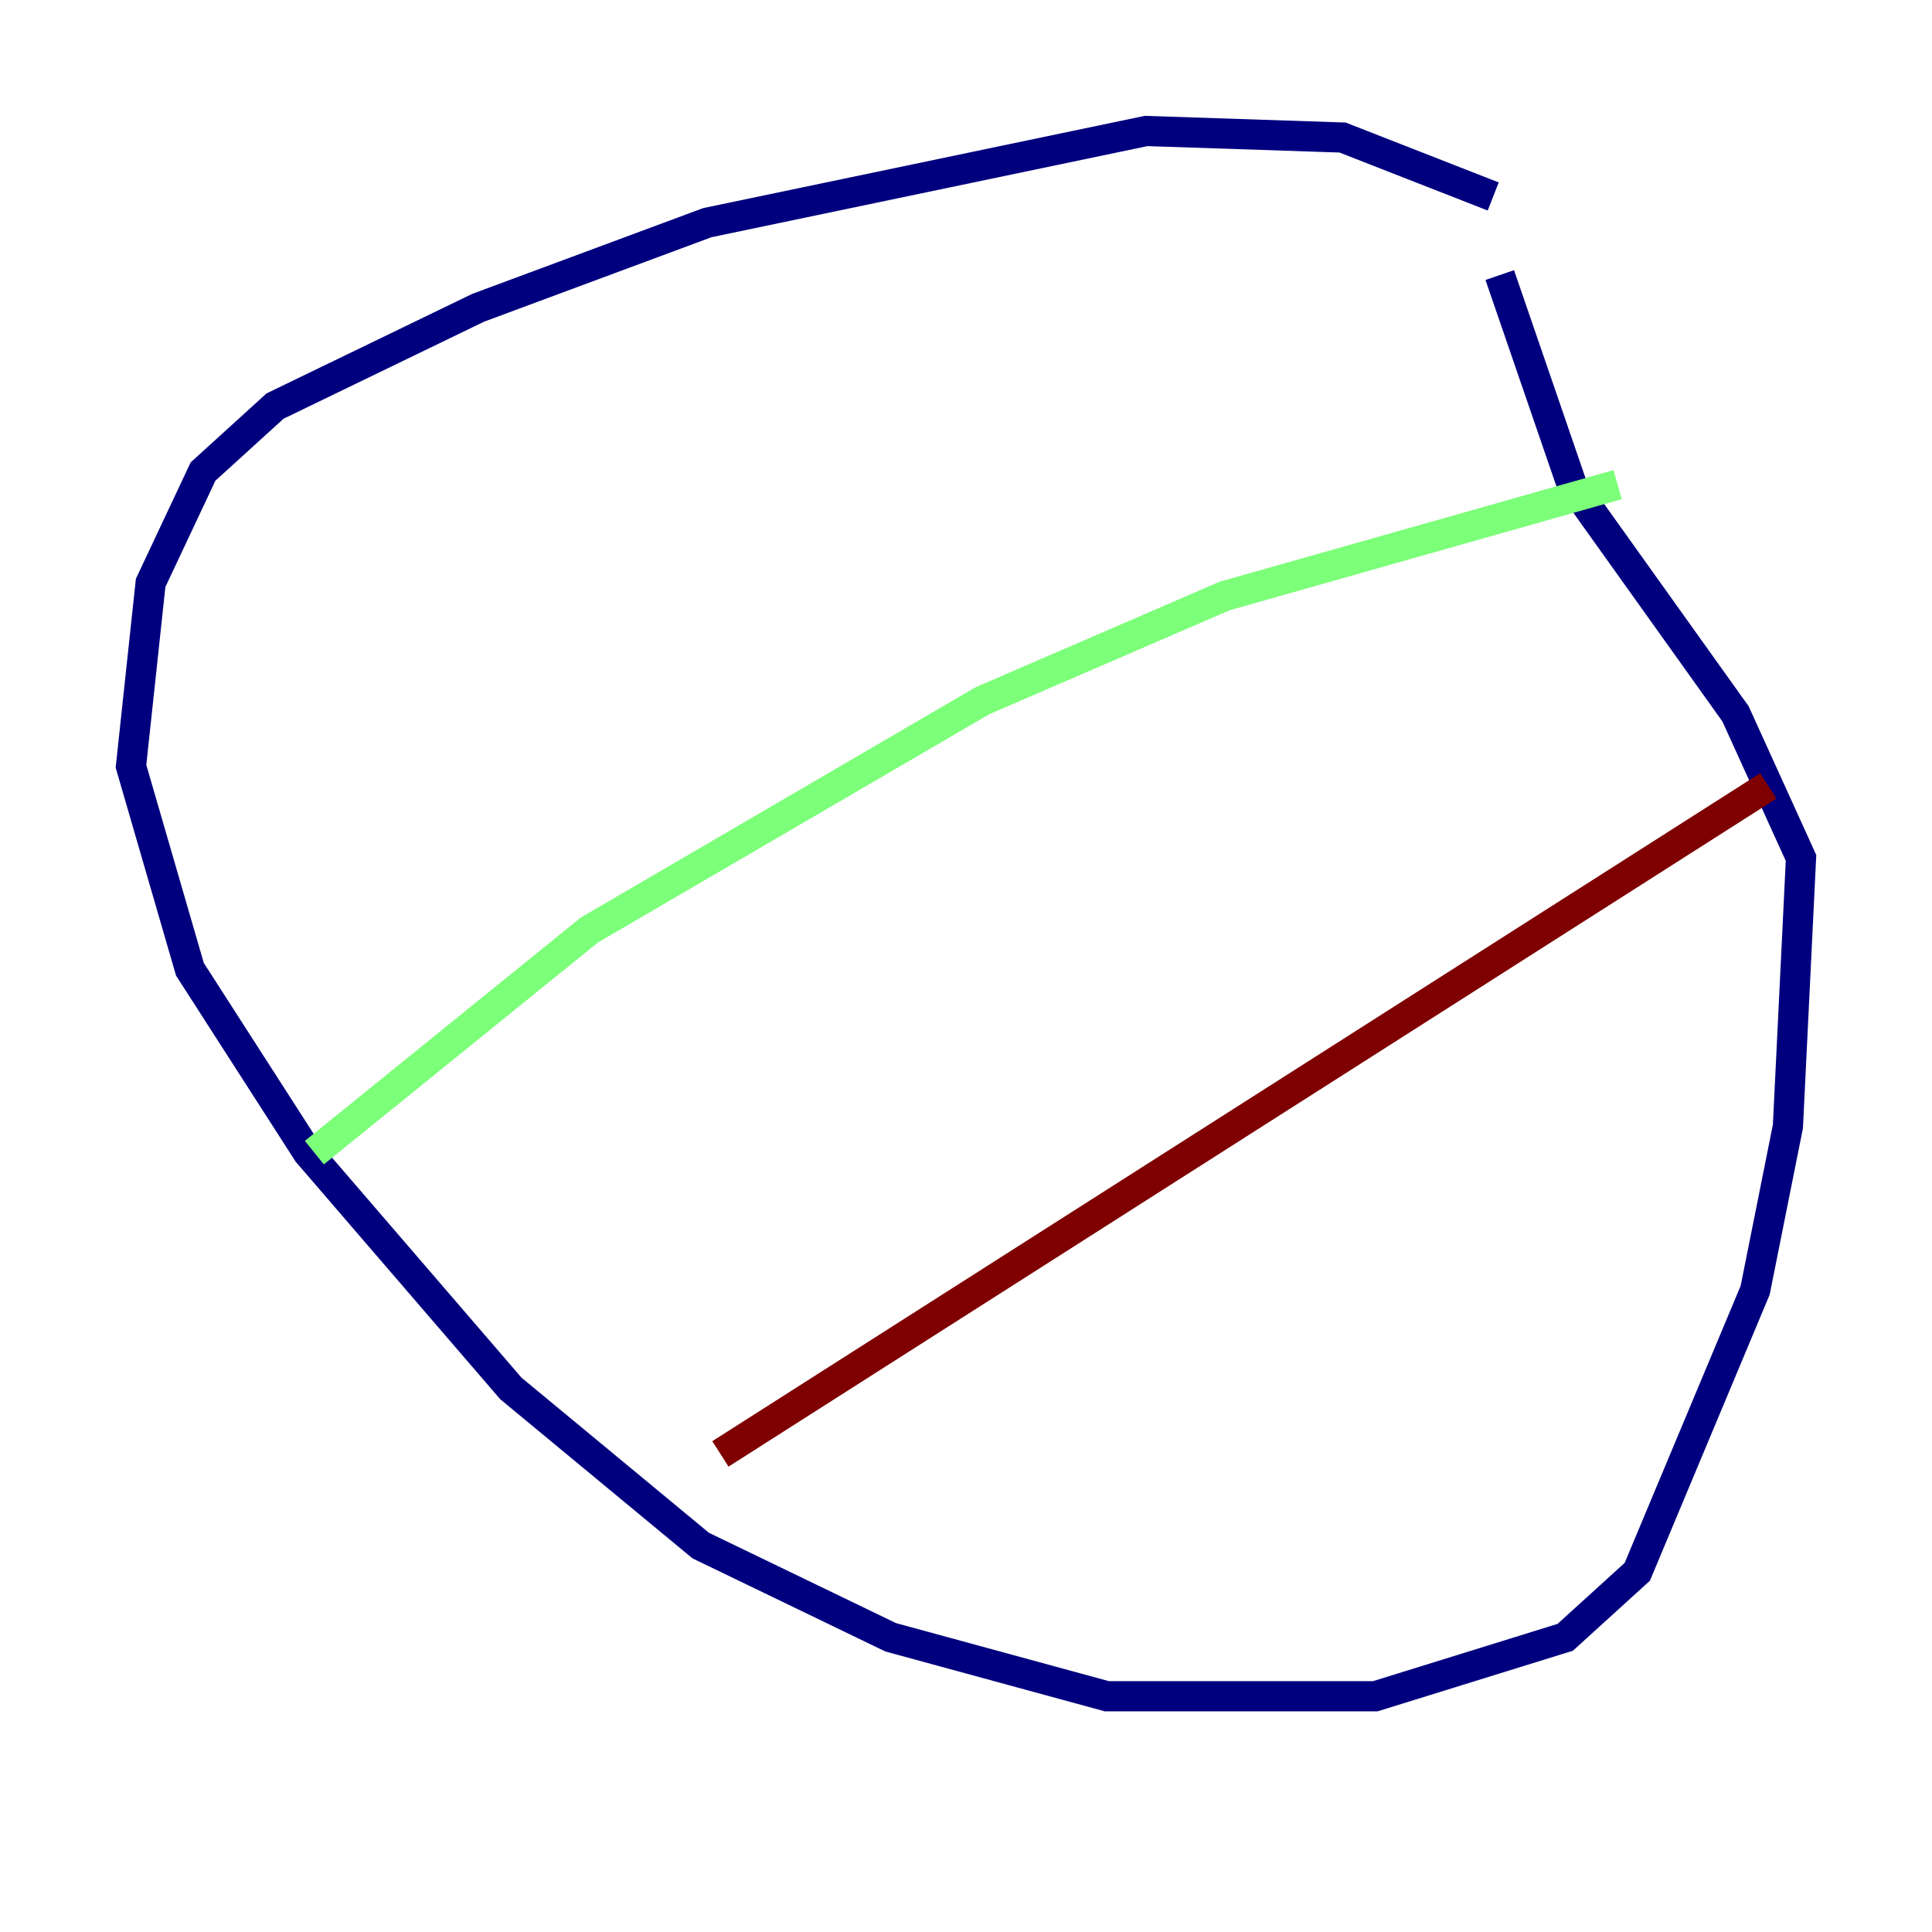 <?xml version="1.0" encoding="utf-8" ?>
<svg baseProfile="tiny" height="128" version="1.2" viewBox="0,0,128,128" width="128" xmlns="http://www.w3.org/2000/svg" xmlns:ev="http://www.w3.org/2001/xml-events" xmlns:xlink="http://www.w3.org/1999/xlink"><defs /><polyline fill="none" points="98.929,13.017 88.949,9.112 75.932,8.678 46.861,14.752 31.675,20.393 18.224,26.902 13.451,31.241 9.98,38.617 8.678,50.766 12.583,64.217 20.393,76.366 33.844,91.986 46.427,102.4 59.01,108.475 73.329,112.38 91.119,112.38 103.702,108.475 108.475,104.136 116.285,85.478 118.454,74.63 119.322,56.841 114.983,47.295 104.136,32.108 99.363,18.224" stroke="#00007f" stroke-width="2" /><polyline fill="none" points="20.827,76.366 39.051,61.614 65.085,46.427 81.139,39.485 107.173,32.108" stroke="#7cff79" stroke-width="2" /><polyline fill="none" points="47.729,96.325 117.153,52.068" stroke="#7f0000" stroke-width="2" /></svg>